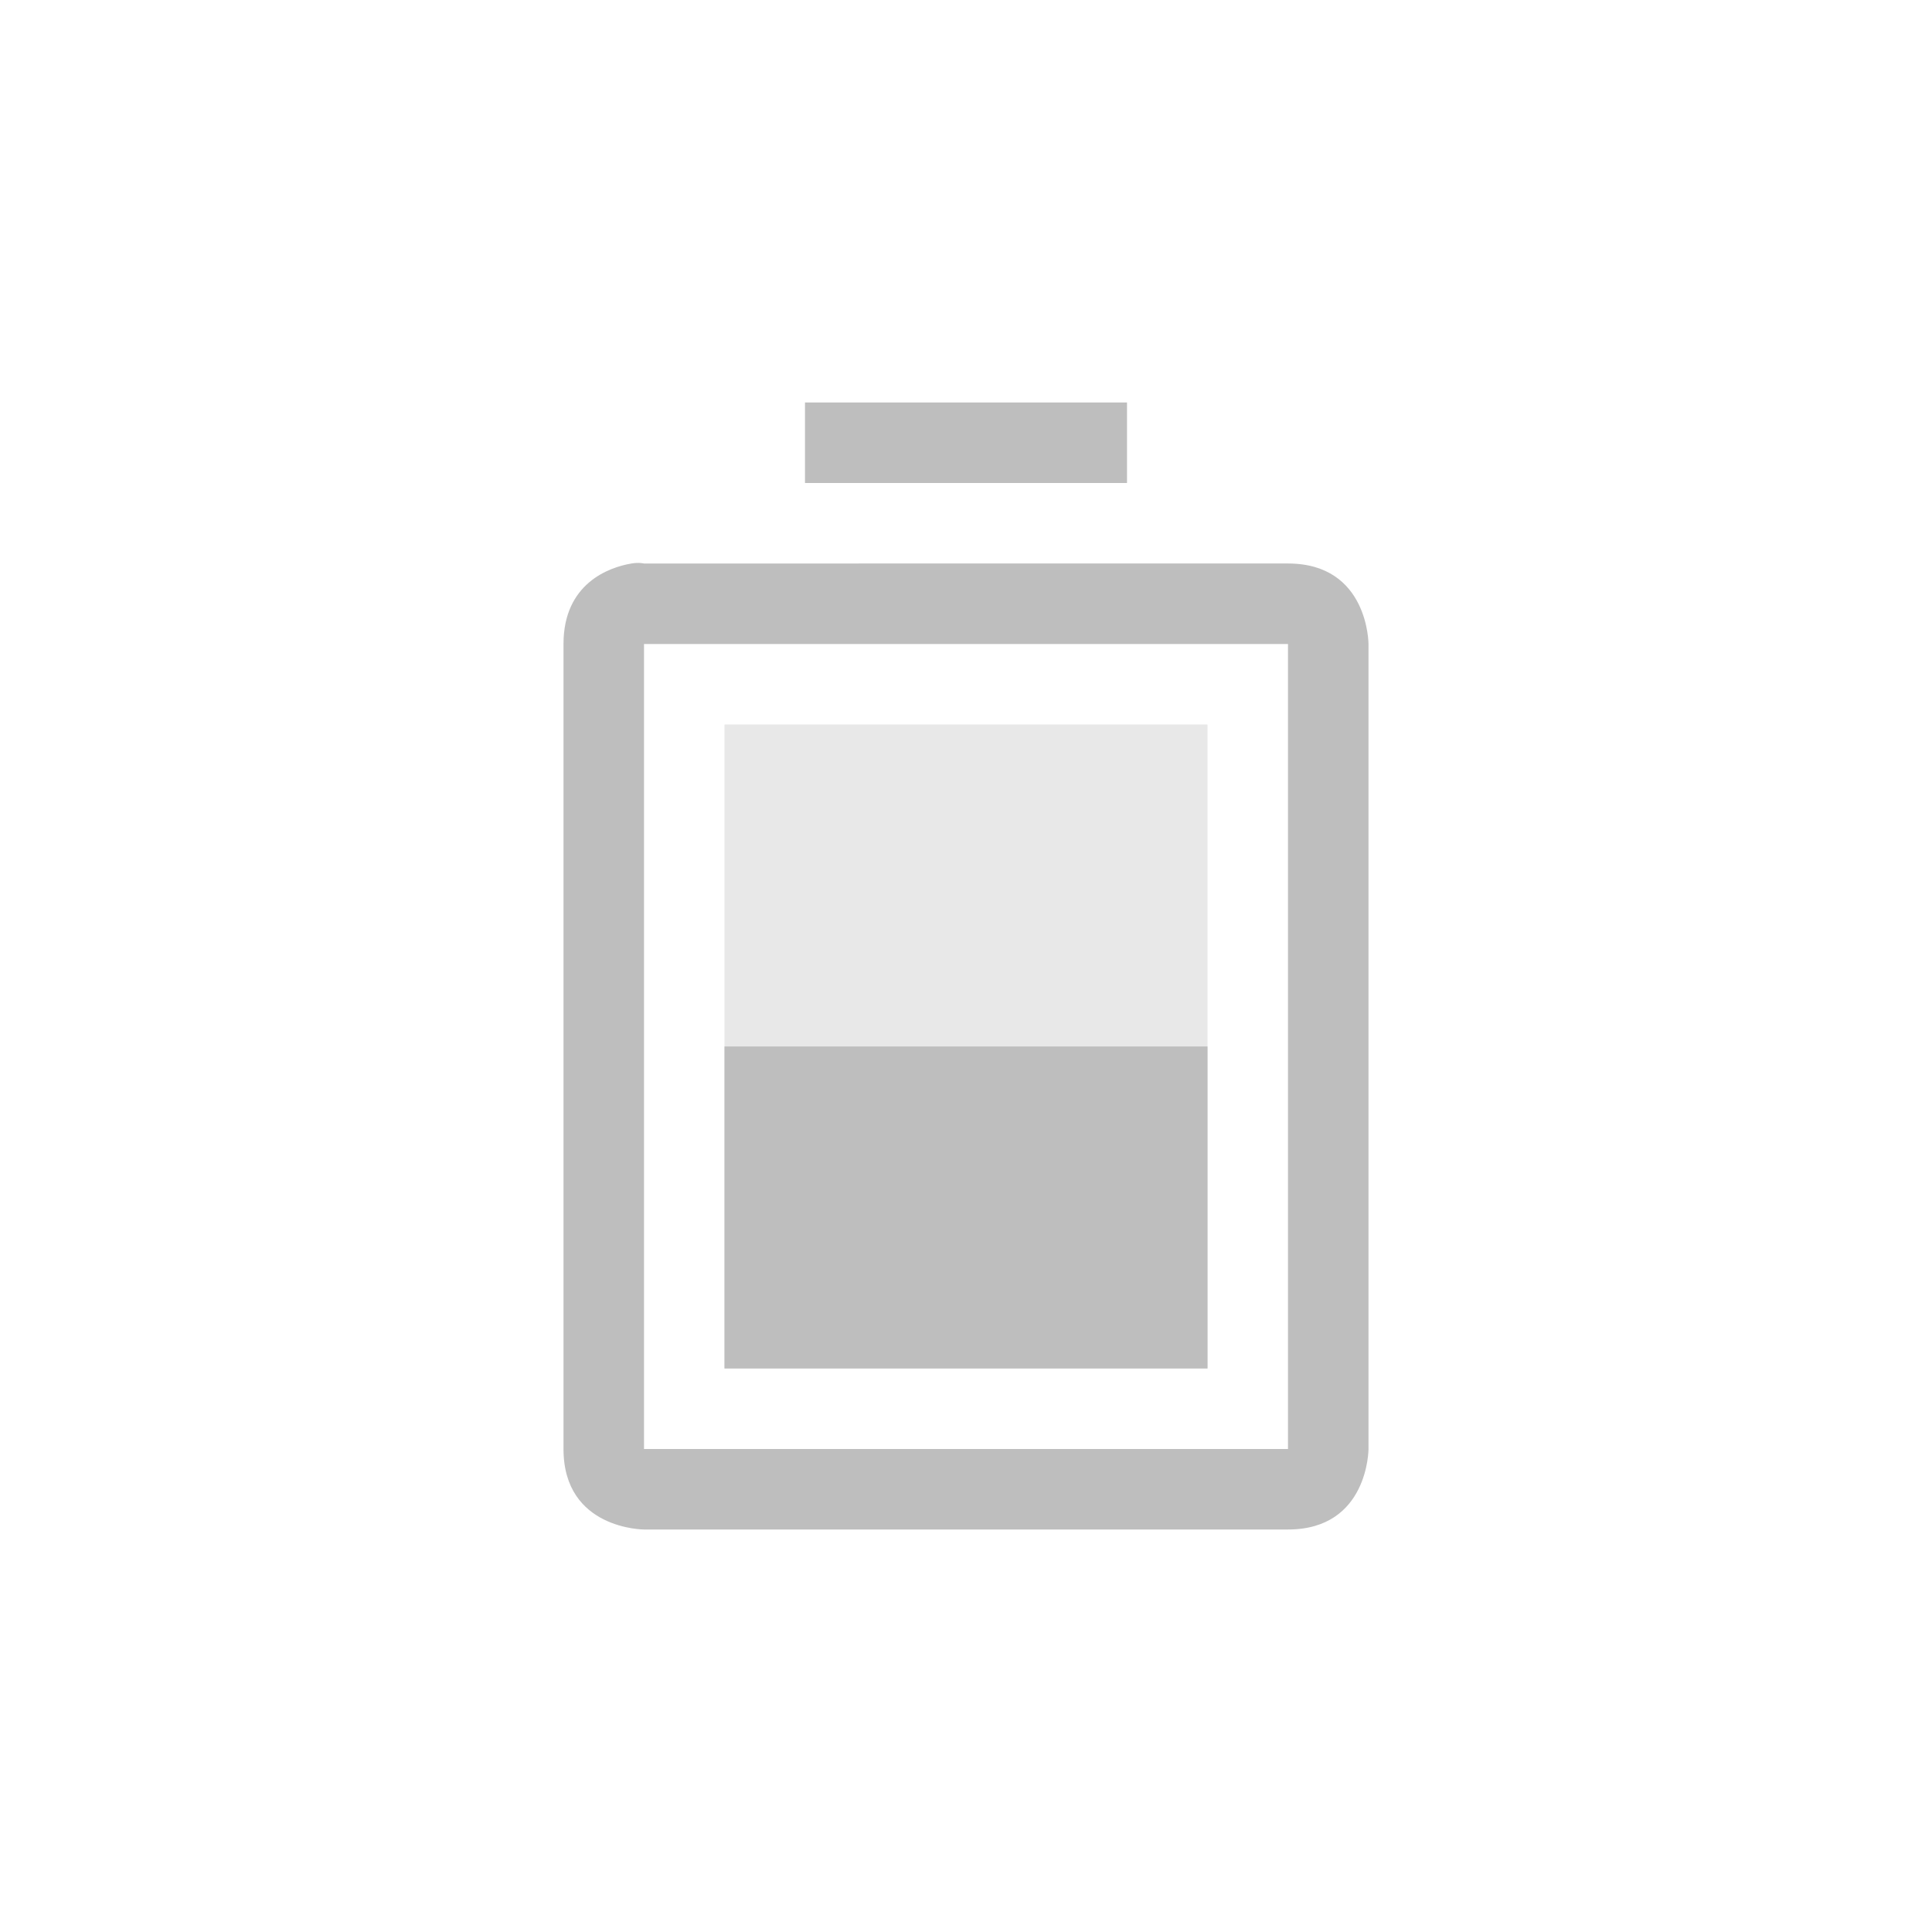 <svg height="24" width="24" xmlns="http://www.w3.org/2000/svg"><g fill="#bebebe"><path d="M9 9v8h6V9z" opacity=".35"/><path d="M10 5v1h4V5zM7.844 7C7.562 7.047 7 7.25 7 8v10c0 1 1 1 1 1h8c1 0 1-1 1-1V8s0-1-1-1H8s-.063-.016-.156 0zM8 8h8v10H8zm1 5v4h6v-4z"/></g></svg>